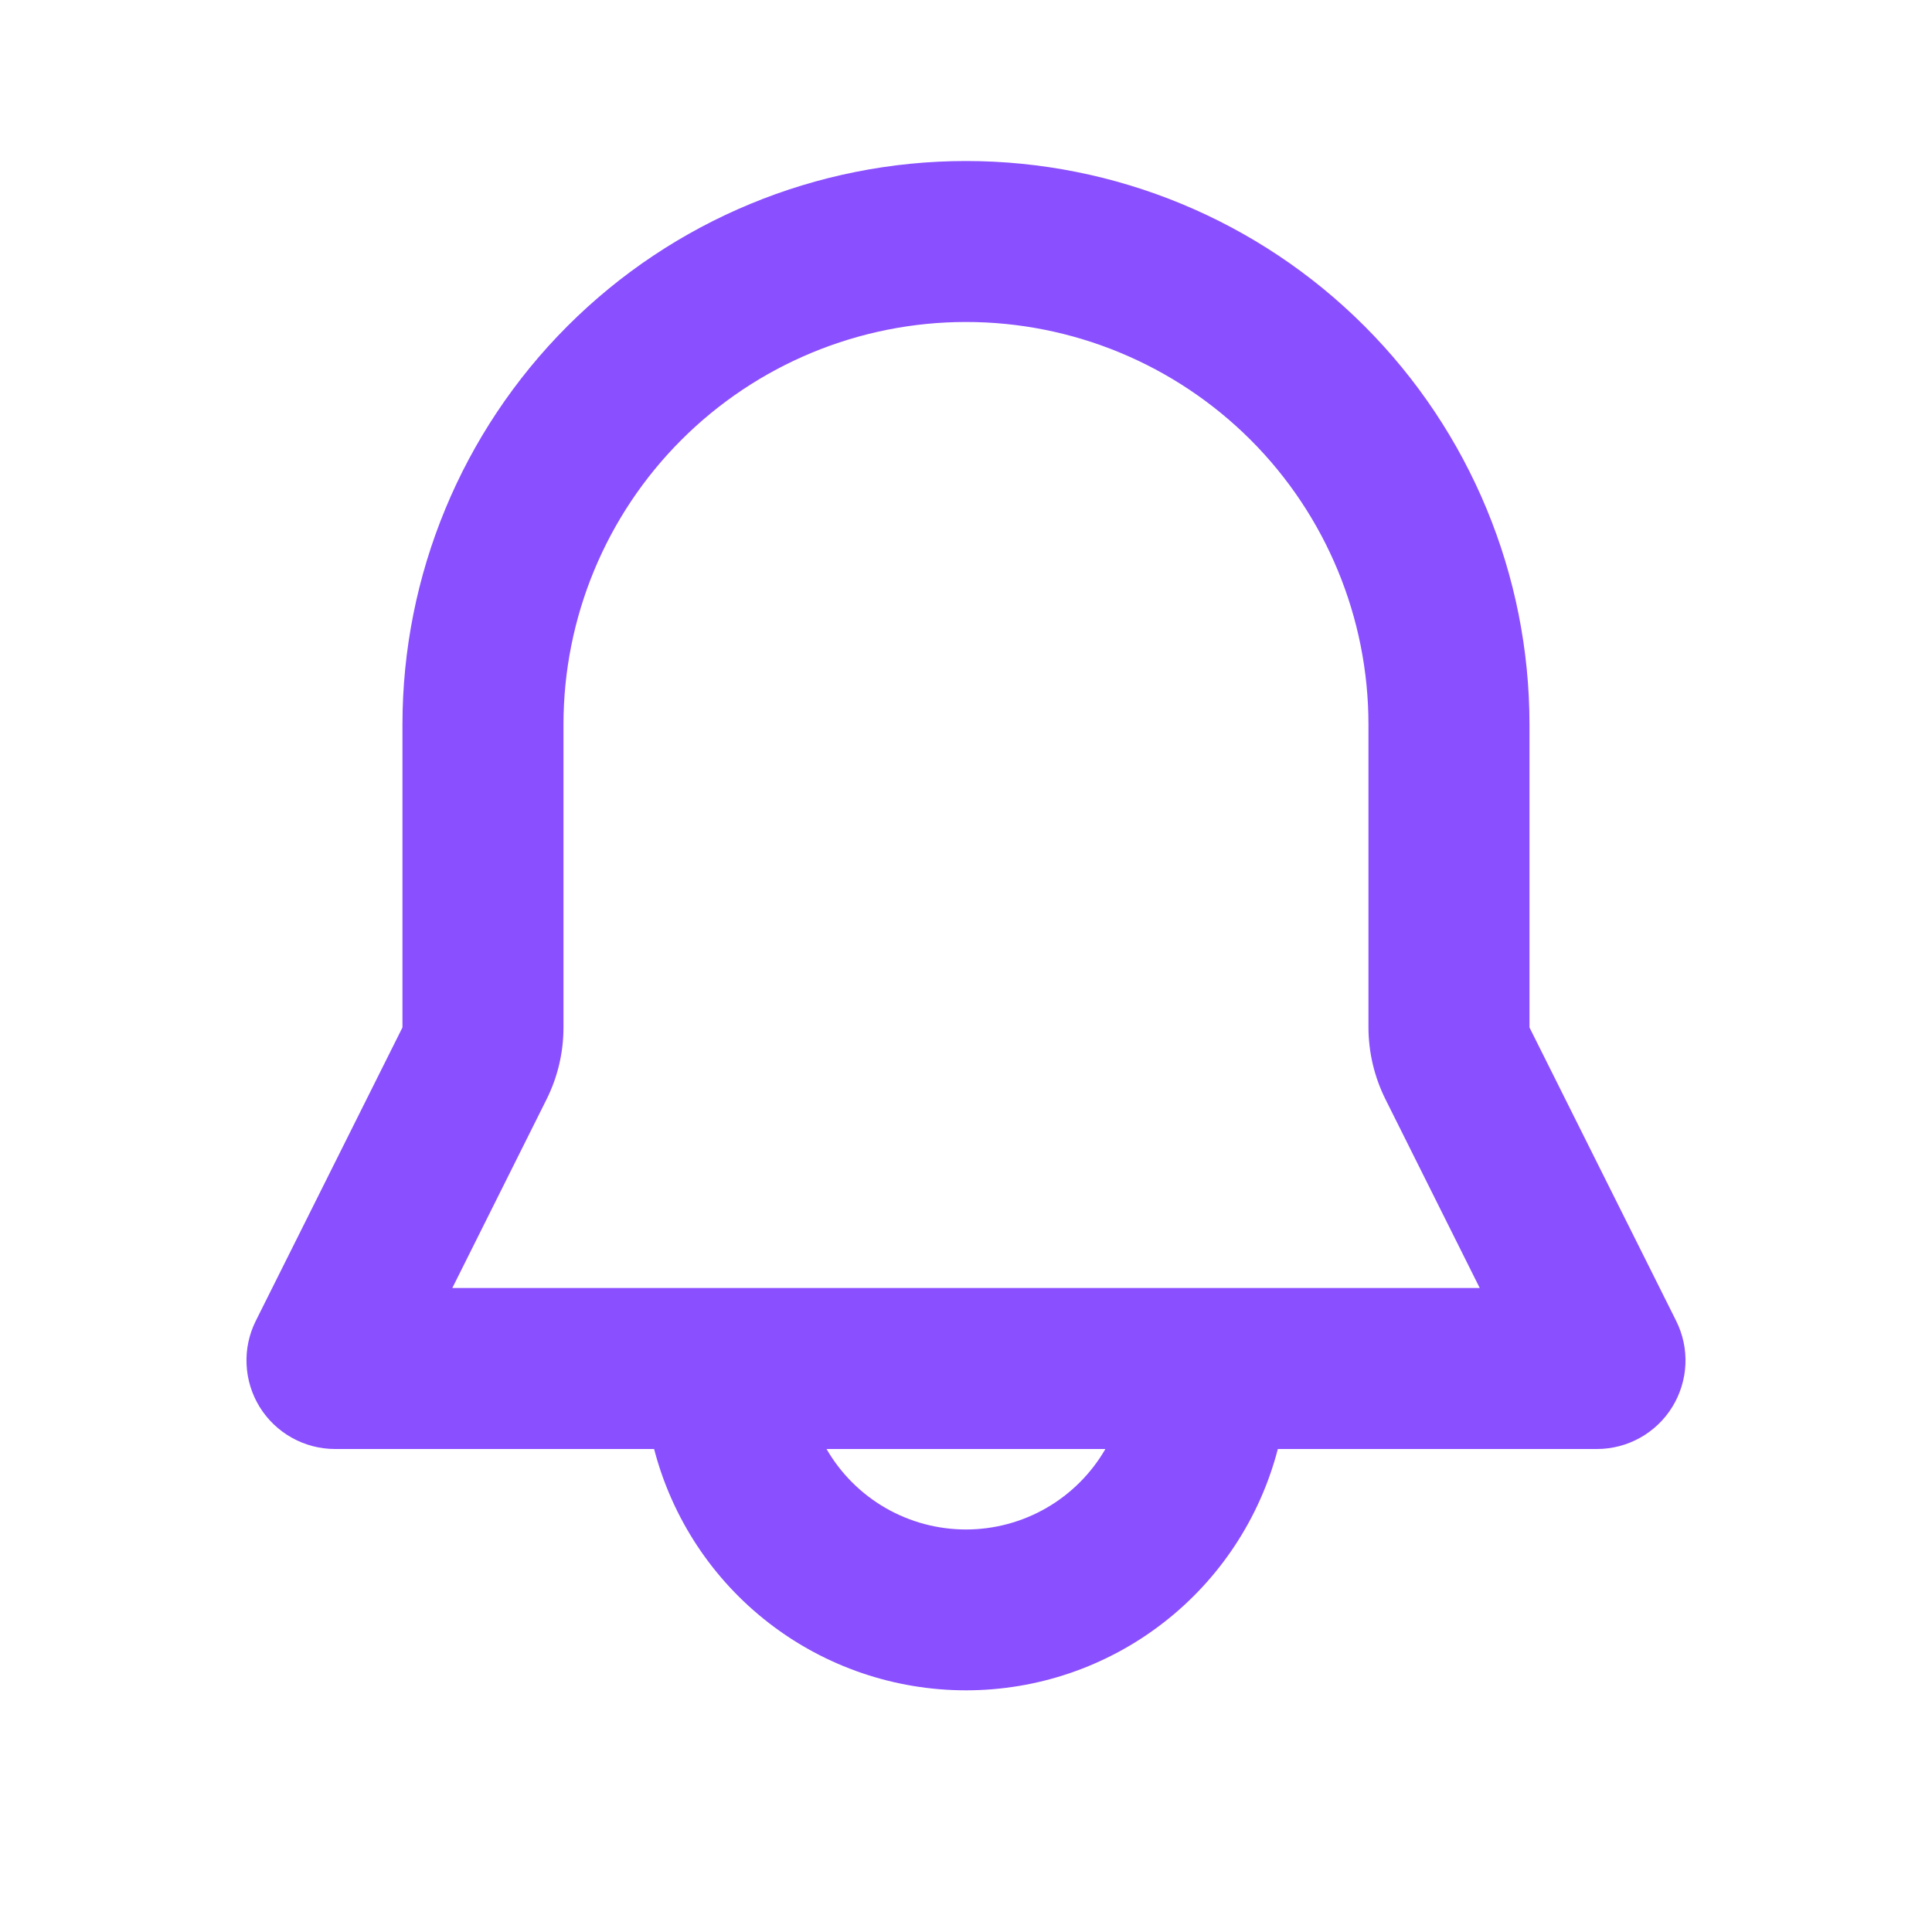 <svg width="32" height="32" viewBox="0 0 32 32" fill="none" xmlns="http://www.w3.org/2000/svg">
<g clip-path="url(#clip0_31_47)">
<path fill-rule="evenodd" clip-rule="evenodd" d="M6.666 12C6.666 9.524 7.65 7.151 9.4 5.4C11.15 3.65 13.524 2.667 16 2.667C18.475 2.667 20.849 3.65 22.599 5.4C24.35 7.151 25.333 9.524 25.333 12V17.018L27.762 21.877C27.874 22.101 27.927 22.349 27.916 22.599C27.904 22.849 27.829 23.092 27.698 23.304C27.567 23.517 27.383 23.692 27.165 23.814C26.946 23.936 26.7 24 26.45 24H21.165C20.868 25.144 20.2 26.158 19.265 26.881C18.33 27.605 17.182 27.997 16 27.997C14.818 27.997 13.669 27.605 12.734 26.881C11.799 26.158 11.131 25.144 10.834 24H5.549C5.299 24 5.053 23.936 4.835 23.814C4.616 23.692 4.433 23.517 4.301 23.304C4.17 23.092 4.095 22.849 4.084 22.599C4.072 22.349 4.125 22.101 4.237 21.877L6.666 17.018V12ZM13.69 24C13.924 24.405 14.261 24.742 14.666 24.976C15.072 25.21 15.531 25.333 16 25.333C16.468 25.333 16.927 25.21 17.333 24.976C17.738 24.742 18.075 24.405 18.309 24H13.69ZM16 5.333C14.232 5.333 12.536 6.036 11.286 7.286C10.035 8.536 9.333 10.232 9.333 12V17.018C9.333 17.432 9.237 17.84 9.052 18.21L7.492 21.333H24.509L22.949 18.21C22.764 17.84 22.667 17.432 22.666 17.018V12C22.666 10.232 21.964 8.536 20.714 7.286C19.463 6.036 17.768 5.333 16 5.333Z" fill="#8A4FFF"/>
</g>
<defs>
<clipPath id="clip0_31_47">
<rect width="32" height="32" fill="white"/>
</clipPath>
</defs>
</svg>
